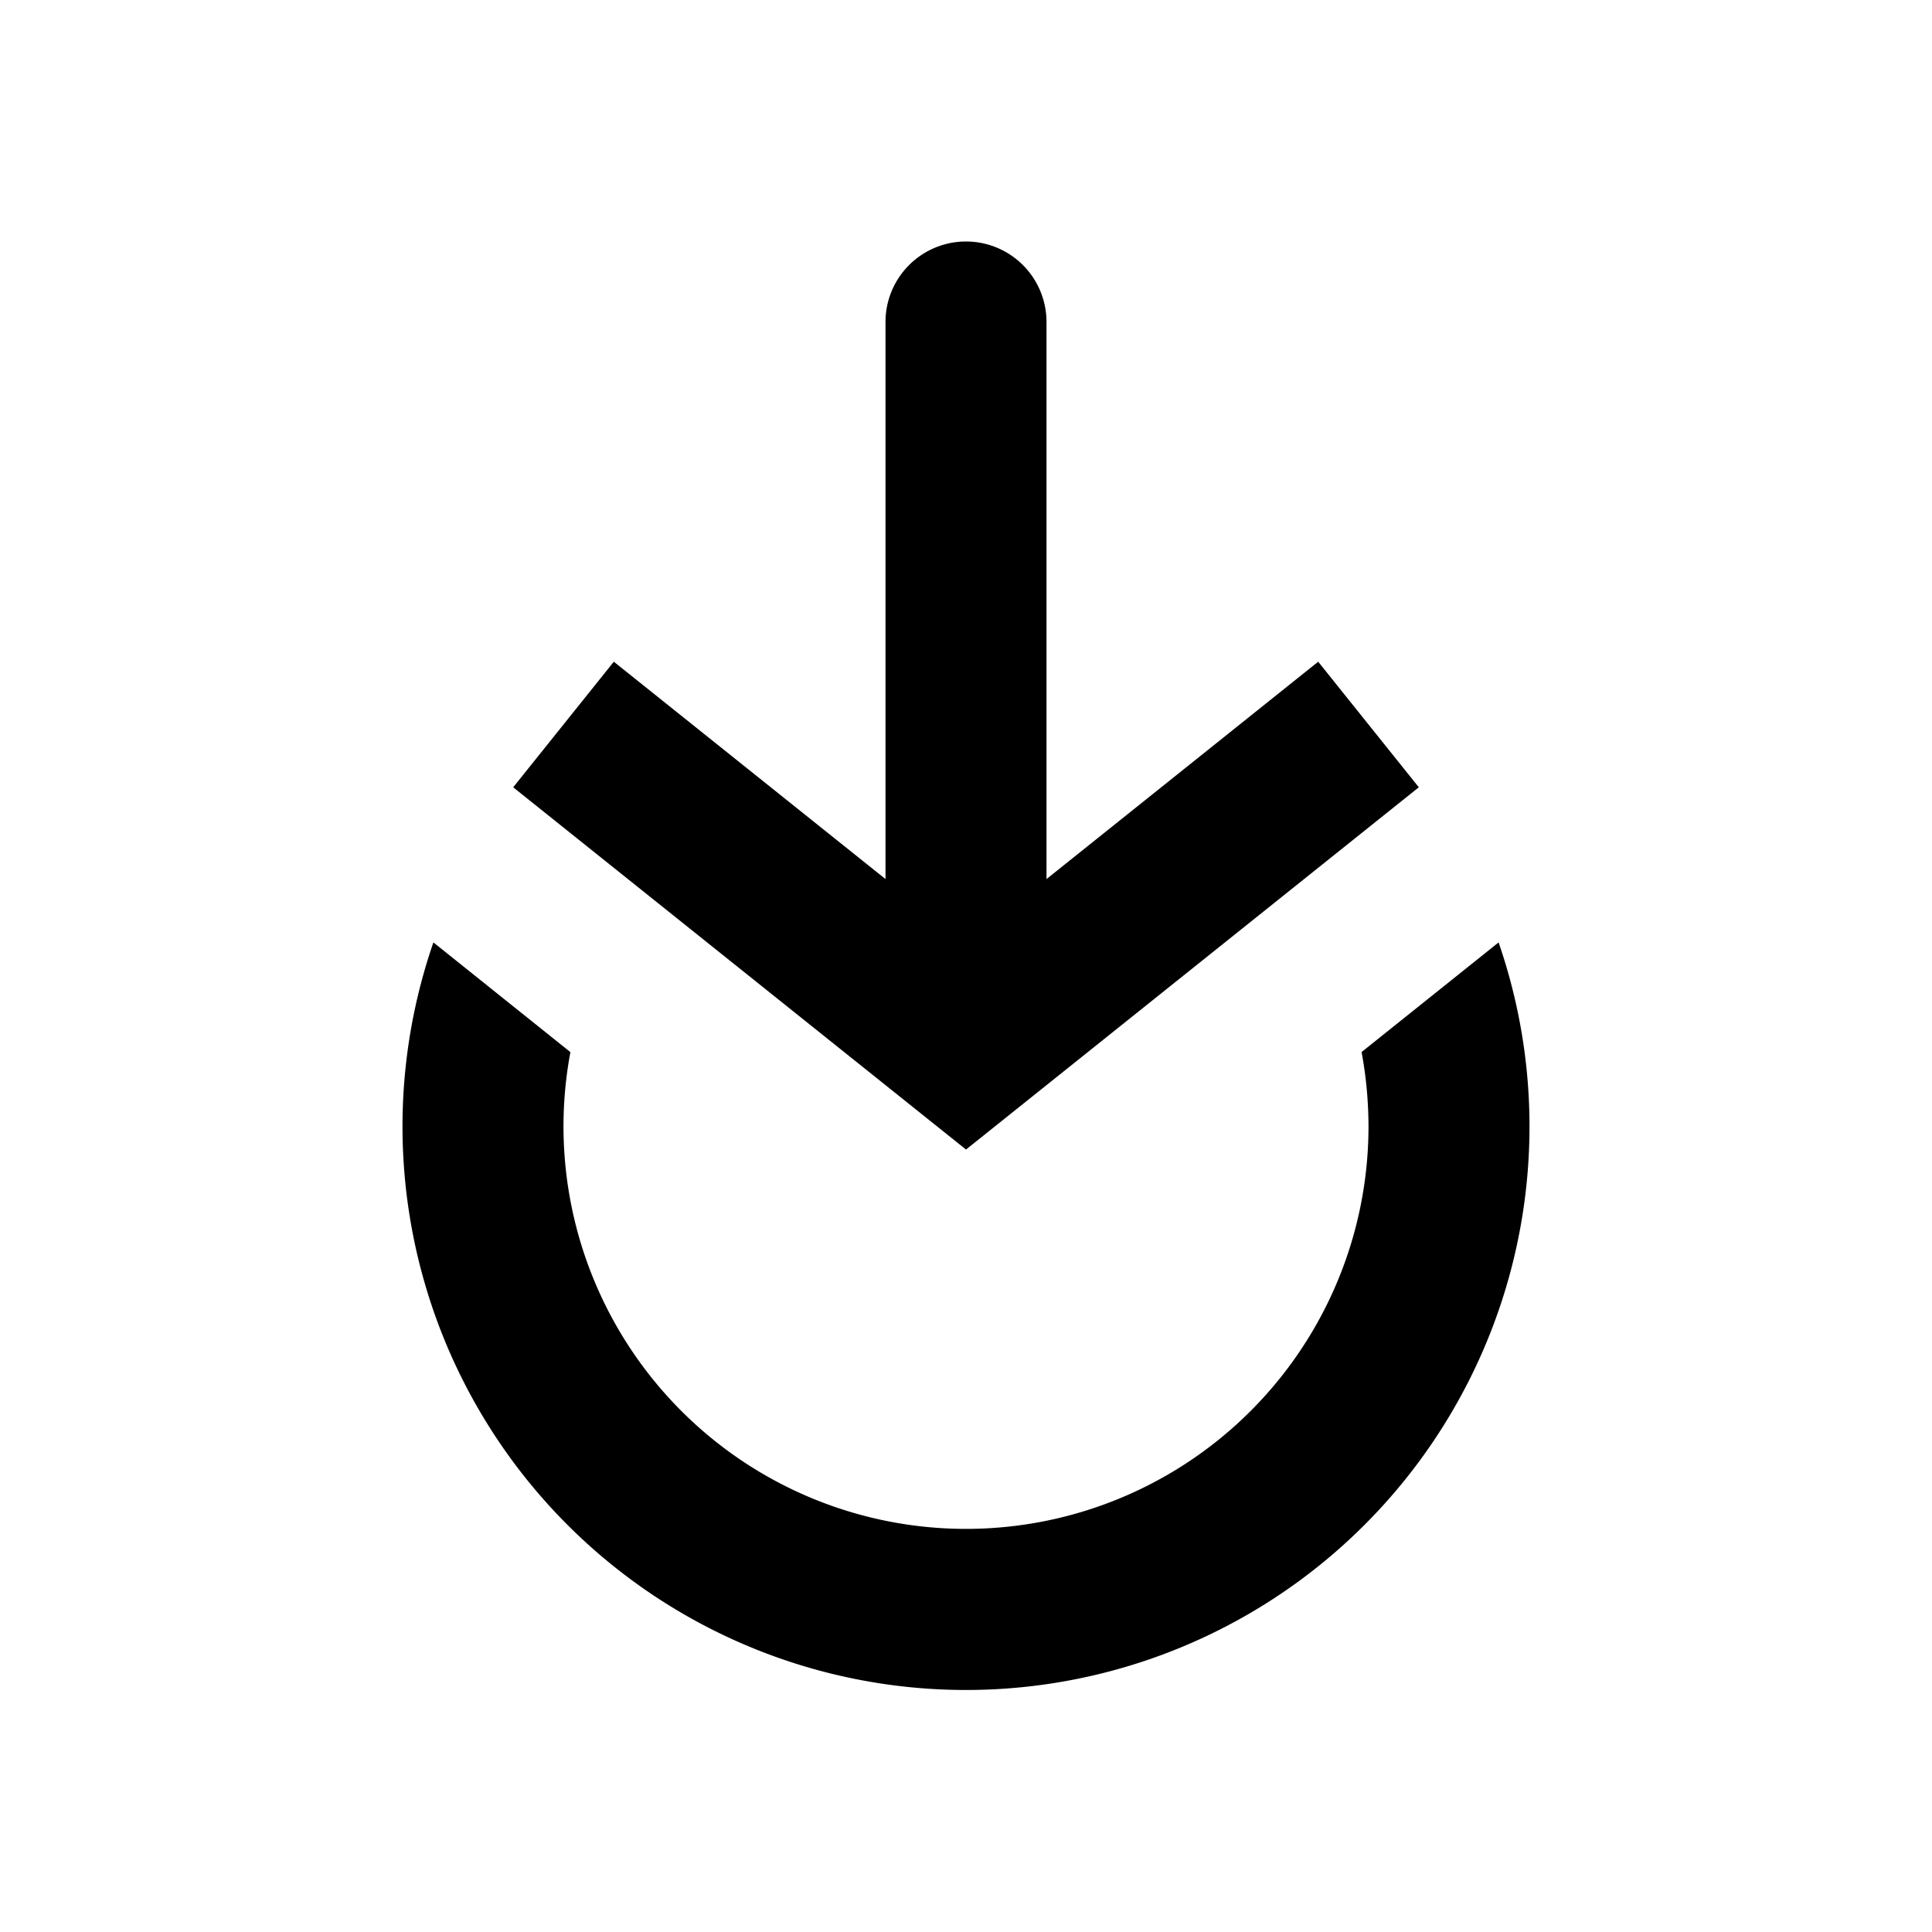 <svg xmlns="http://www.w3.org/2000/svg" width="3em" height="3em" viewBox="0 0 24 24"><path fill="currentColor" fill-rule="evenodd" d="m7.086 13.07l-1.702-1.363a7 7 0 1 0 13.232 0l-1.702 1.362q.085.454.086.93a5 5 0 1 1-9.914-.93" clip-rule="evenodd"/><path fill="currentColor" d="m12 13l-.625.78l.625.5l.625-.5zm1-9a1 1 0 1 0-2 0zM6.375 9.78l5 4l1.25-1.56l-5-4zm6.25 4l5-4l-1.25-1.56l-5 4zM13 13V4h-2v9z"/></svg>